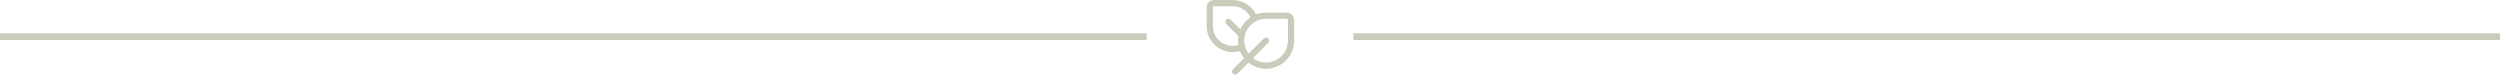<svg width="375" height="12" viewBox="0 0 375 12" fill="none" xmlns="http://www.w3.org/2000/svg">
<line x1="4.37114e-08" y1="5.5" x2="172" y2="5.5" stroke="#4F501D" stroke-opacity="0.3"/>
<path d="M181 1.094V3.91C181 4.517 181.14 5.115 181.411 5.657C181.682 6.2 182.075 6.672 182.559 7.036C183.044 7.401 183.606 7.648 184.203 7.757C184.799 7.867 185.413 7.836 185.995 7.668C186.149 8.052 186.358 8.408 186.612 8.725L184.938 10.401C184.851 10.489 184.801 10.608 184.801 10.732C184.801 10.857 184.851 10.976 184.939 11.064C185.027 11.152 185.146 11.201 185.271 11.201C185.395 11.201 185.514 11.152 185.602 11.063L187.275 9.389C187.895 9.885 188.643 10.196 189.432 10.286C190.221 10.375 191.019 10.24 191.735 9.896C192.451 9.552 193.055 9.013 193.478 8.34C193.901 7.668 194.125 6.89 194.125 6.096V3.03C194.125 2.394 193.609 1.88 192.975 1.88H189.909C189.378 1.88 188.872 1.977 188.405 2.155C188.08 1.507 187.581 0.962 186.963 0.582C186.346 0.201 185.635 -0 184.909 5.97051e-07H182.094C181.49 5.97051e-07 181 0.49 181 1.094ZM187.942 8.721L190.241 6.421C190.329 6.333 190.378 6.214 190.378 6.089C190.378 5.965 190.328 5.846 190.24 5.758C190.197 5.714 190.145 5.68 190.088 5.656C190.031 5.633 189.97 5.62 189.909 5.621C189.784 5.621 189.665 5.67 189.577 5.758L187.281 8.057C186.917 7.569 186.696 6.99 186.643 6.384C186.589 5.778 186.705 5.169 186.978 4.626C187.251 4.082 187.669 3.625 188.187 3.305C188.704 2.986 189.301 2.816 189.909 2.816H192.976C193.093 2.816 193.188 2.912 193.188 3.029V6.096C193.188 6.704 193.019 7.301 192.699 7.819C192.379 8.337 191.921 8.756 191.377 9.028C190.832 9.301 190.223 9.417 189.616 9.362C189.01 9.308 188.43 9.086 187.943 8.721H187.942ZM184.91 0.938C185.463 0.937 186.005 1.092 186.476 1.383C186.946 1.674 187.326 2.09 187.572 2.586C186.905 3.03 186.378 3.655 186.052 4.388L184.612 2.949C184.569 2.906 184.517 2.871 184.46 2.848C184.403 2.824 184.342 2.812 184.28 2.812C184.219 2.812 184.158 2.824 184.101 2.848C184.044 2.872 183.992 2.906 183.949 2.95C183.905 2.993 183.871 3.045 183.847 3.102C183.824 3.159 183.812 3.22 183.812 3.282C183.812 3.343 183.824 3.404 183.848 3.461C183.871 3.518 183.906 3.57 183.949 3.613L185.748 5.409C185.674 5.858 185.673 6.315 185.745 6.763C185.302 6.893 184.834 6.918 184.38 6.835C183.925 6.753 183.496 6.566 183.127 6.289C182.757 6.012 182.458 5.653 182.251 5.24C182.045 4.827 181.937 4.371 181.938 3.909L181.937 1.093C181.937 1.052 181.954 1.012 181.984 0.983C182.013 0.954 182.053 0.938 182.094 0.938H184.91Z" fill="#4F501D" fill-opacity="0.3"/>
<line x1="203" y1="5.5" x2="375" y2="5.5" stroke="#4F501D" stroke-opacity="0.3"/>
</svg>
